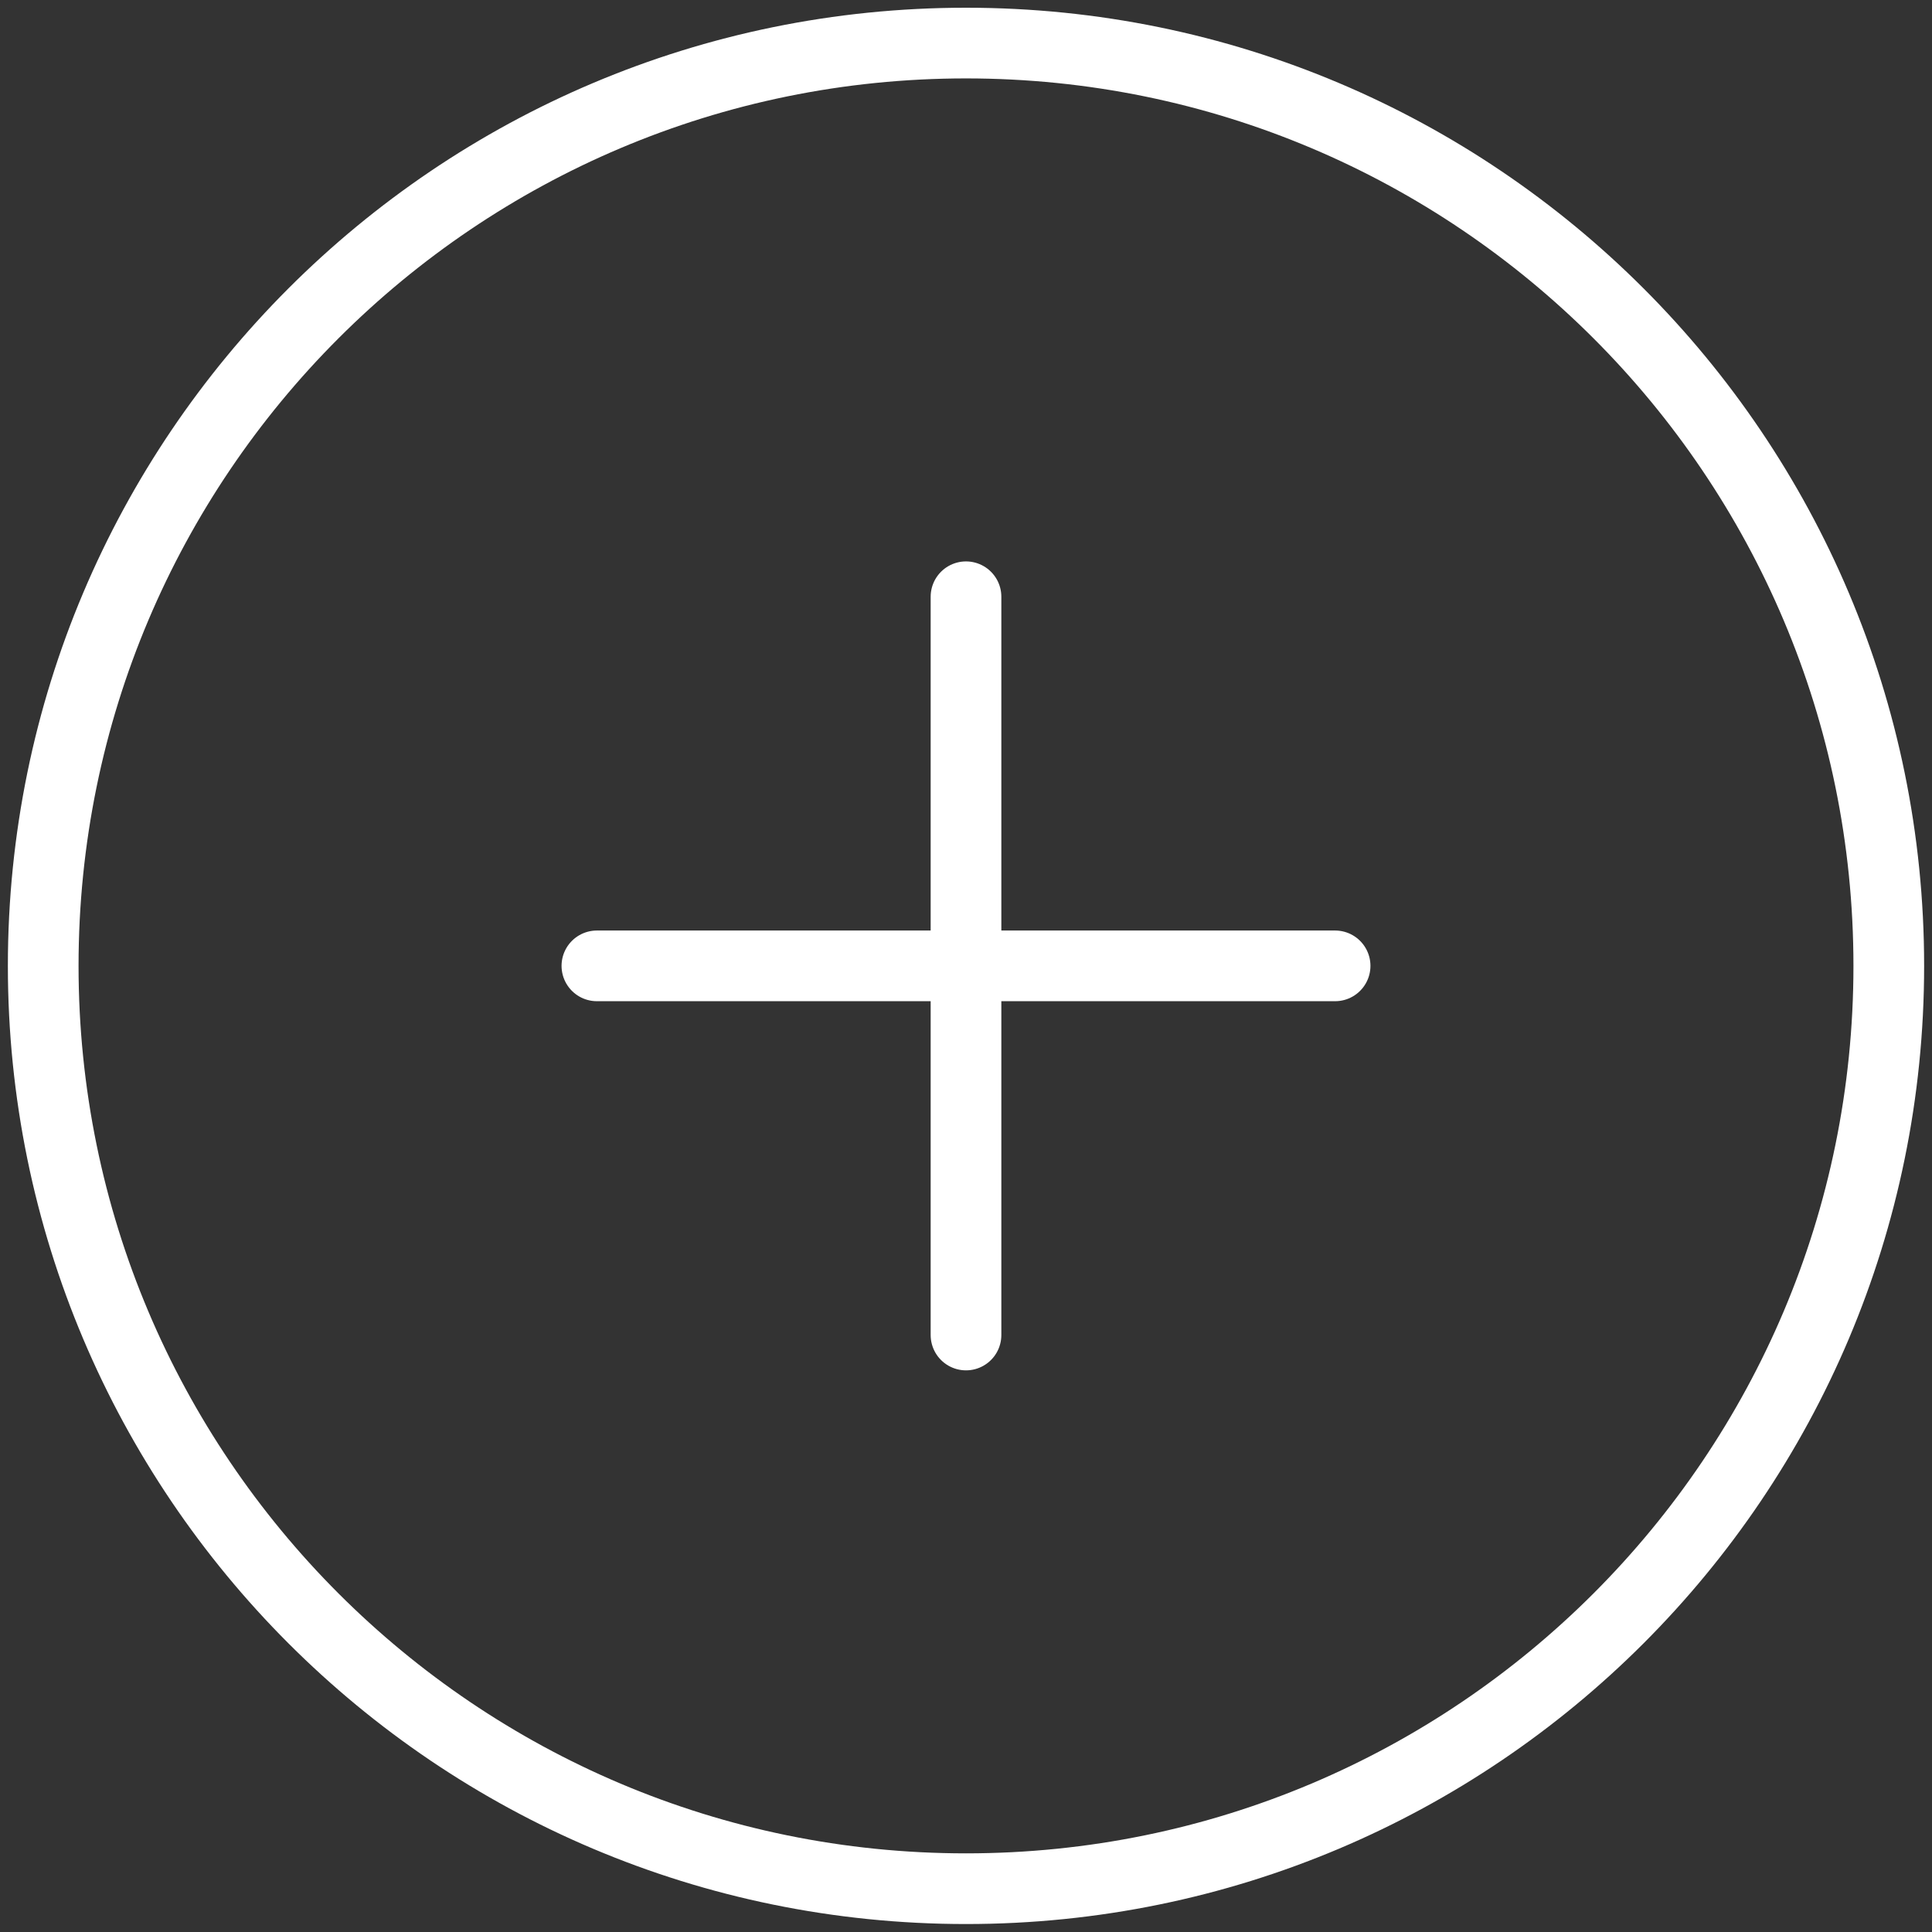 <svg width="41" height="41" viewBox="0 0 41 41" fill="none" xmlns="http://www.w3.org/2000/svg">
<rect x="0" y="0" width="41" height="41" fill="#333333" stroke="none"/>
<path d="M20.5 12.664V28.331M12.667 20.497H28.333M40.083 20.497C40.083 31.313 31.316 40.081 20.5 40.081C9.684 40.081 0.917 31.313 0.917 20.497C0.917 9.682 9.684 0.914 20.5 0.914C31.316 0.914 40.083 9.682 40.083 20.497Z" stroke="white" stroke-width="1.5" stroke-linecap="round" stroke-linejoin="round"/>
</svg>
